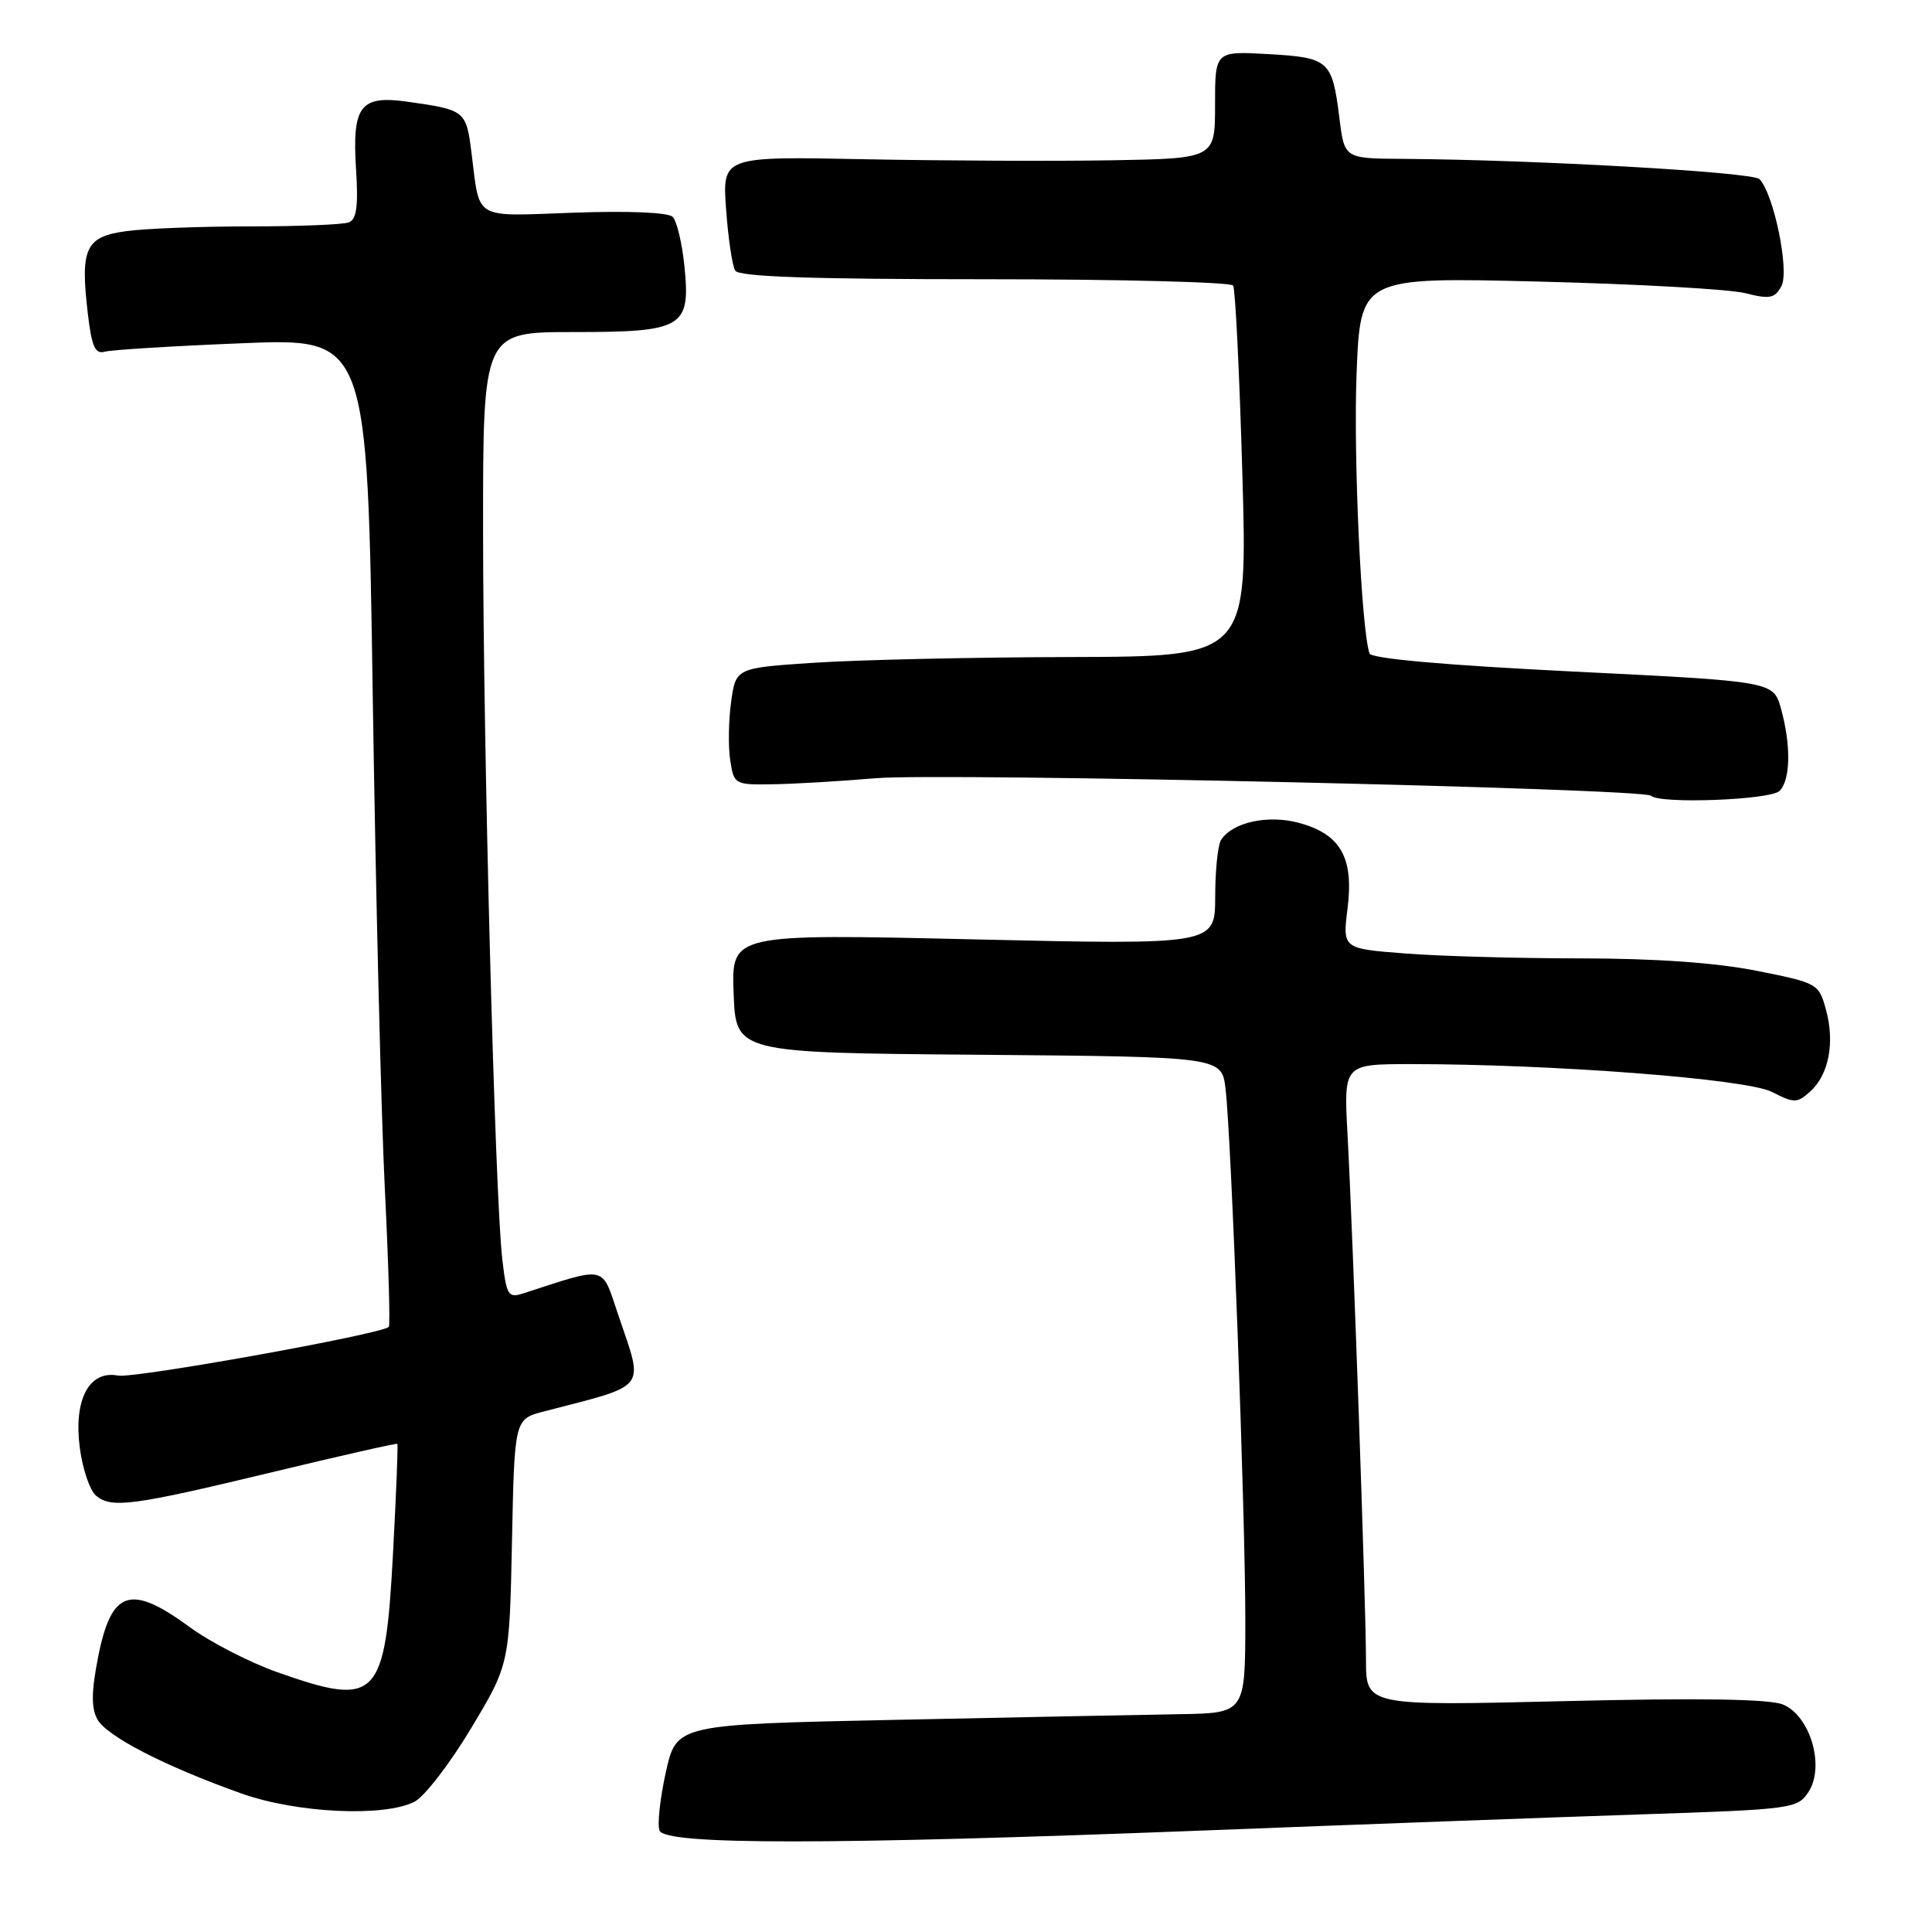 <?xml version="1.0" encoding="UTF-8" standalone="no"?>
<!DOCTYPE svg PUBLIC "-//W3C//DTD SVG 1.1//EN" "http://www.w3.org/Graphics/SVG/1.1/DTD/svg11.dtd" >
<svg xmlns="http://www.w3.org/2000/svg" xmlns:xlink="http://www.w3.org/1999/xlink" version="1.1" viewBox="0 0 256 256">
 <g >
 <path fill="currentColor"
d=" M 159.50 242.55 C 179.85 241.76 205.87 240.80 217.32 240.42 C 237.52 239.75 238.17 239.66 239.63 237.45 C 241.85 234.05 239.86 227.29 236.20 225.84 C 234.37 225.12 225.00 224.98 207.25 225.41 C 181.00 226.04 181.00 226.04 181.00 219.93 C 181.00 212.80 179.28 163.74 178.55 150.25 C 178.05 141.00 178.05 141.00 186.99 141.00 C 205.81 141.00 231.37 142.96 234.75 144.67 C 237.78 146.20 238.12 146.20 239.88 144.61 C 242.34 142.39 243.15 138.11 241.94 133.75 C 241.00 130.33 240.83 130.24 232.74 128.63 C 227.33 127.56 219.34 127.00 209.50 126.99 C 201.25 126.99 190.76 126.70 186.20 126.34 C 177.89 125.70 177.89 125.70 178.56 120.35 C 179.40 113.62 177.63 110.52 172.10 109.03 C 167.99 107.92 163.28 108.96 161.79 111.31 C 161.37 111.97 161.02 115.36 161.02 118.85 C 161.00 125.20 161.00 125.20 128.96 124.47 C 96.91 123.73 96.91 123.73 97.21 131.62 C 97.50 139.50 97.50 139.50 129.69 139.76 C 161.88 140.03 161.88 140.03 162.39 144.26 C 163.16 150.63 165.02 200.76 165.01 214.75 C 165.00 227.00 165.00 227.00 156.25 227.14 C 151.44 227.22 134.48 227.55 118.57 227.89 C 89.64 228.50 89.64 228.50 88.23 234.81 C 87.46 238.28 87.08 241.77 87.39 242.56 C 88.12 244.48 109.97 244.47 159.50 242.55 Z  M 54.92 238.74 C 56.25 238.06 59.62 233.68 62.42 229.01 C 67.50 220.53 67.50 220.53 67.84 204.28 C 68.17 188.03 68.17 188.03 72.09 187.02 C 86.04 183.39 85.33 184.32 81.93 174.26 C 79.66 167.54 80.57 167.75 69.33 171.38 C 67.33 172.03 67.11 171.67 66.55 166.79 C 65.58 158.35 64.02 98.93 64.01 70.25 C 64.00 44.00 64.00 44.00 75.93 44.00 C 90.58 44.00 91.53 43.43 90.68 35.17 C 90.37 32.17 89.67 29.27 89.13 28.73 C 88.55 28.15 83.27 27.92 76.08 28.18 C 62.54 28.66 63.63 29.29 62.48 20.29 C 61.77 14.64 61.66 14.56 53.94 13.47 C 47.73 12.60 46.64 14.04 47.18 22.46 C 47.49 27.34 47.25 29.07 46.21 29.47 C 45.46 29.76 39.54 30.00 33.06 30.00 C 26.58 30.00 19.23 30.28 16.72 30.63 C 11.33 31.36 10.62 32.89 11.63 41.49 C 12.15 45.94 12.60 46.96 13.89 46.60 C 14.78 46.35 22.96 45.85 32.09 45.48 C 48.68 44.80 48.68 44.80 49.39 92.15 C 49.78 118.19 50.50 147.59 50.99 157.48 C 51.48 167.36 51.72 175.62 51.52 175.82 C 50.55 176.79 17.78 182.68 15.64 182.27 C 11.80 181.54 9.73 185.46 10.58 191.88 C 10.95 194.68 11.92 197.52 12.73 198.19 C 14.79 199.90 17.61 199.52 36.16 195.05 C 45.12 192.89 52.55 191.21 52.65 191.32 C 52.76 191.42 52.50 197.92 52.08 205.75 C 51.04 225.21 50.03 226.26 36.78 221.59 C 33.08 220.28 27.85 217.59 25.15 215.61 C 17.28 209.83 14.75 210.66 12.99 219.62 C 12.11 224.11 12.08 226.29 12.89 227.80 C 14.09 230.04 21.82 234.03 32.00 237.65 C 39.31 240.25 50.88 240.80 54.92 238.74 Z  M 235.80 104.80 C 237.26 103.34 237.34 98.76 235.99 93.90 C 234.99 90.29 234.99 90.29 208.40 88.98 C 191.34 88.13 181.68 87.27 181.46 86.58 C 180.37 83.21 179.33 60.67 179.75 49.61 C 180.25 36.72 180.25 36.72 203.88 37.31 C 216.87 37.63 229.20 38.32 231.27 38.85 C 234.52 39.67 235.18 39.54 236.05 37.90 C 237.14 35.88 235.02 25.62 233.13 23.73 C 232.20 22.80 203.19 21.16 185.82 21.05 C 178.14 21.00 178.14 21.00 177.48 15.65 C 176.52 7.99 176.12 7.63 168.06 7.17 C 161.00 6.77 161.00 6.77 161.00 13.89 C 161.00 21.00 161.00 21.00 147.25 21.24 C 139.69 21.37 125.00 21.30 114.61 21.10 C 95.71 20.72 95.71 20.72 96.21 27.73 C 96.49 31.58 97.03 35.24 97.42 35.86 C 97.92 36.67 107.40 37.00 130.50 37.00 C 148.31 37.00 163.12 37.38 163.40 37.84 C 163.69 38.31 164.24 49.56 164.62 62.84 C 165.31 87.00 165.31 87.00 141.91 87.06 C 129.03 87.09 113.78 87.43 108.00 87.81 C 97.50 88.50 97.50 88.50 96.88 93.00 C 96.53 95.47 96.48 98.96 96.76 100.75 C 97.25 103.94 97.35 104.00 102.38 103.92 C 105.20 103.88 111.33 103.52 116.00 103.12 C 124.87 102.37 217.80 104.47 218.77 105.44 C 219.89 106.56 234.60 106.00 235.80 104.80 Z "/>
</g>
</svg>